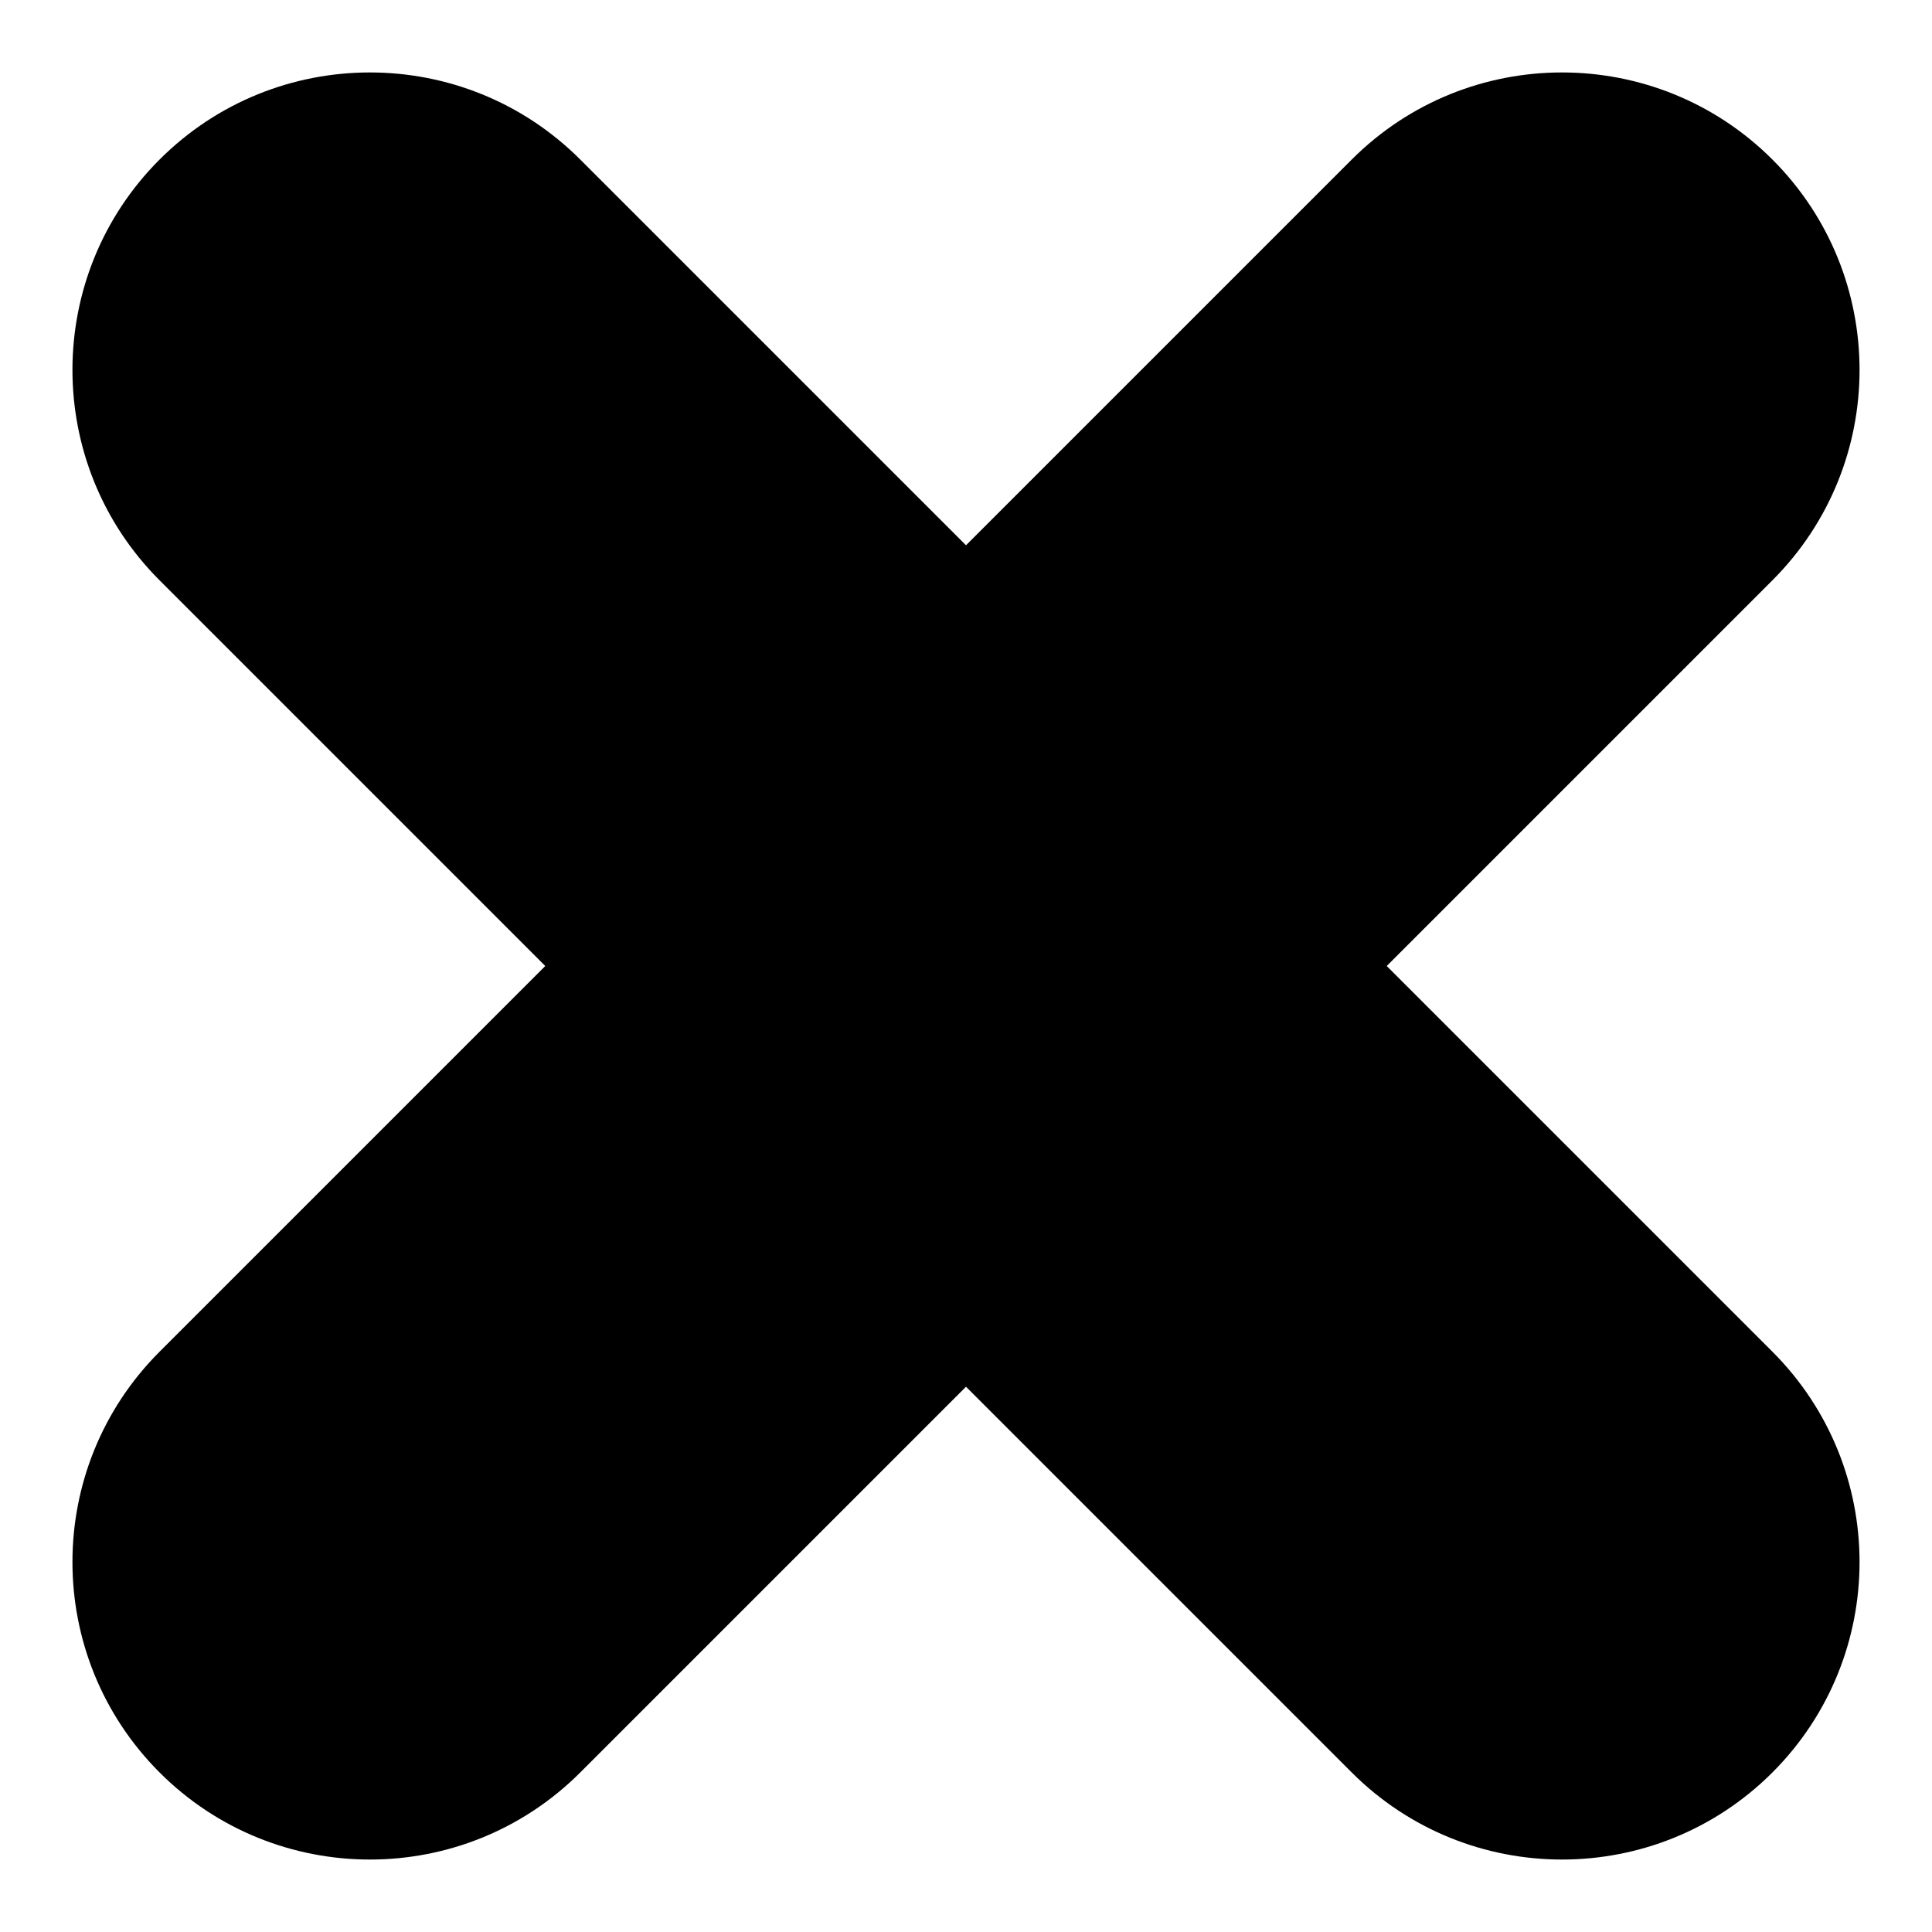 <svg width="17" height="17" viewBox="0 0 17 17" fill="black" xmlns="http://www.w3.org/2000/svg"><path d="M1.404 15.596C0.382 14.573 0.382 12.916 1.404 11.894L4.798 8.5L1.404 5.106C0.382 4.084 0.382 2.426 1.404 1.404C2.426 0.382 4.084 0.382 5.106 1.404L8.5 4.798L11.894 1.404C12.916 0.382 14.573 0.382 15.596 1.404C16.618 2.426 16.618 4.084 15.596 5.106L12.202 8.5L15.596 11.894C16.618 12.916 16.618 14.573 15.596 15.596C14.573 16.618 12.916 16.618 11.894 15.596L8.5 12.202L5.106 15.596C4.084 16.618 2.426 16.618 1.404 15.596Z" /></svg>